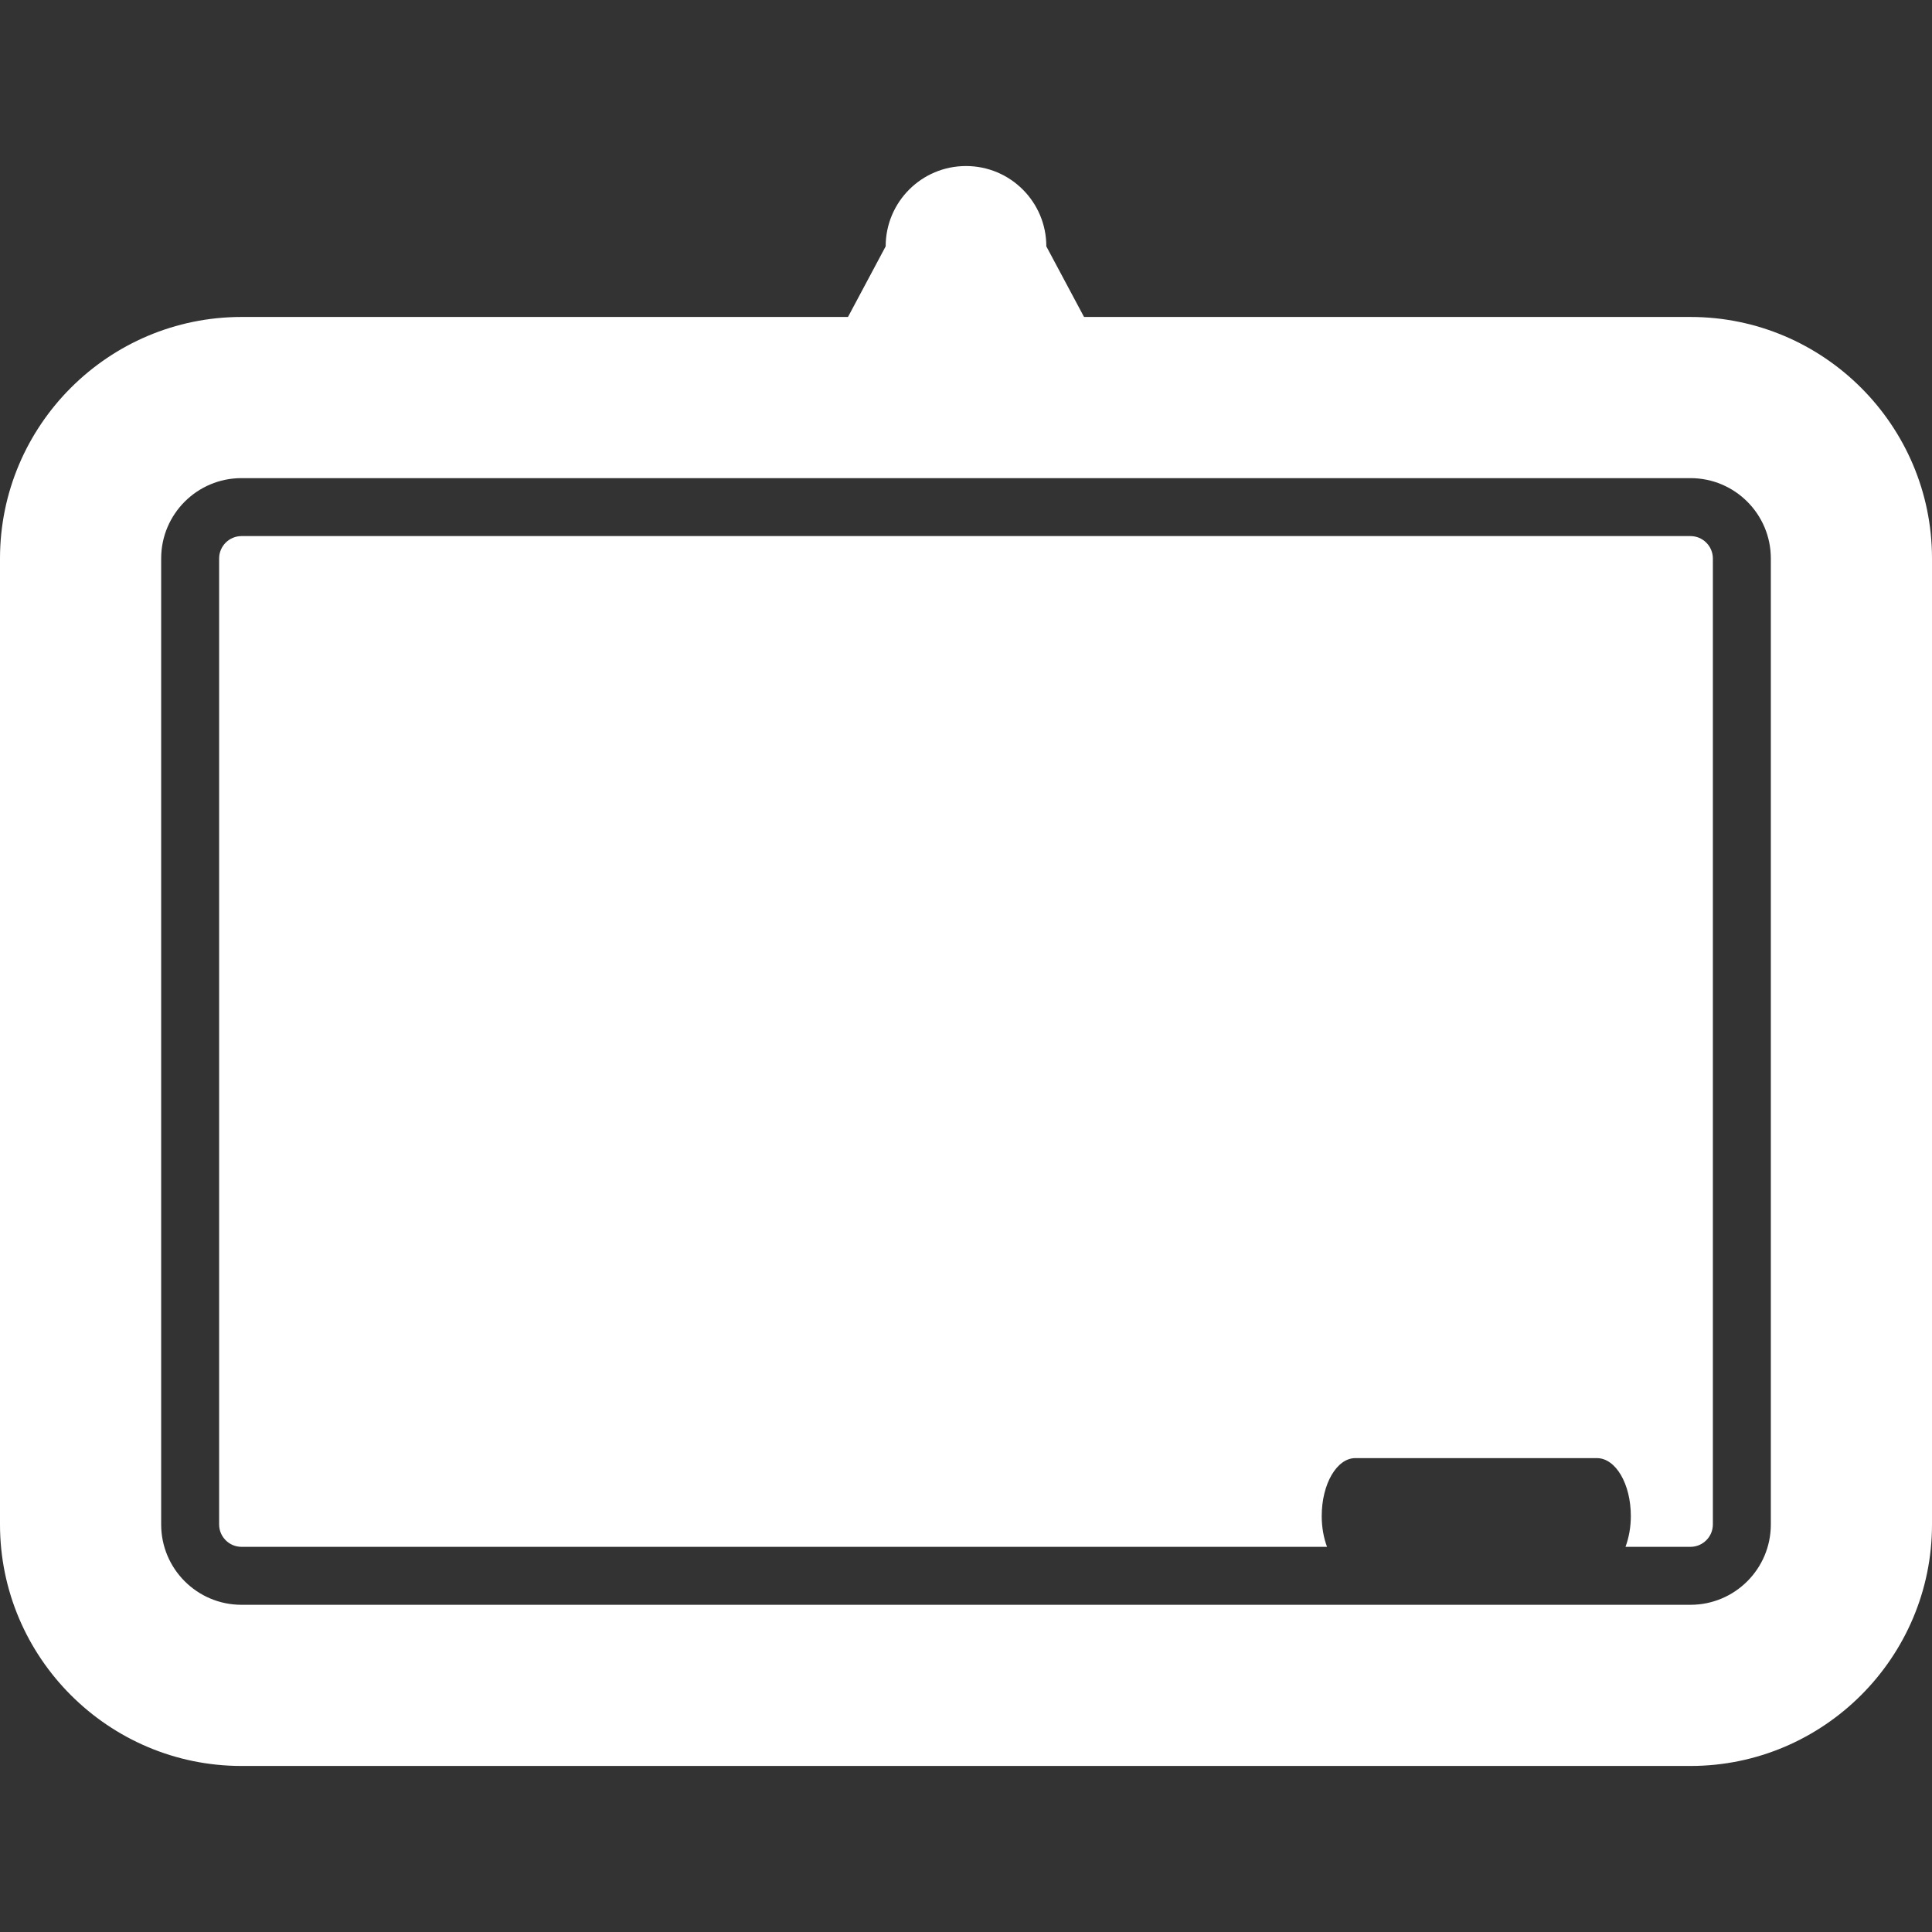 <?xml version="1.0" encoding="iso-8859-1"?>
<!-- Generator: Adobe Illustrator 16.0.0, SVG Export Plug-In . SVG Version: 6.00 Build 0)  -->
<!DOCTYPE svg PUBLIC "-//W3C//DTD SVG 1.1//EN" "http://www.w3.org/Graphics/SVG/1.1/DTD/svg11.dtd">
<svg fill="#ffffff" version="1.1" id="Capa_1" xmlns="http://www.w3.org/2000/svg" xmlns:xlink="http://www.w3.org/1999/xlink" x="0px" y="0px"
	 width="50px" height="50px" viewBox="0 0 50 50" style="enable-background:new 0 0 50 50;" xml:space="preserve">
<rect x="0" y="0" width="50" height="50" fill="#333333" stroke="none"/>
<g>
	<g>
		<path d="M43.75,8.203H28.055l-0.976-1.827c0-1.149-0.931-2.079-2.079-2.079c-1.149,0-2.079,0.93-2.079,2.079l-0.975,1.827H6.25
			c-3.444,0-6.25,2.806-6.25,6.25v25c0,3.443,2.806,6.25,6.25,6.25h37.5c3.443,0,6.25-2.807,6.25-6.25v-25
			C50,11.009,47.193,8.203,43.75,8.203z M45.829,39.453c0,1.148-0.931,2.079-2.079,2.079H6.25c-1.148,0-2.079-0.931-2.079-2.079v-25
			c0-1.148,0.931-2.079,2.079-2.079h37.5c1.148,0,2.079,0.931,2.079,2.079V39.453z"/>
		<path d="M43.75,13.874H6.25c-0.319,0-0.579,0.26-0.579,0.579v25c0,0.318,0.26,0.579,0.579,0.579h28.093
			c-0.086-0.232-0.137-0.505-0.137-0.796c0-0.834,0.392-1.5,0.869-1.5h6.252c0.487,0,0.879,0.666,0.879,1.5
			c0,0.291-0.052,0.562-0.138,0.796h1.682c0.318,0,0.579-0.261,0.579-0.579v-25C44.329,14.134,44.068,13.874,43.75,13.874z"/>
	</g>
</g>
<g>
</g>
<g>
</g>
<g>
</g>
<g>
</g>
<g>
</g>
<g>
</g>
<g>
</g>
<g>
</g>
<g>
</g>
<g>
</g>
<g>
</g>
<g>
</g>
<g>
</g>
<g>
</g>
<g>
</g>
</svg>
